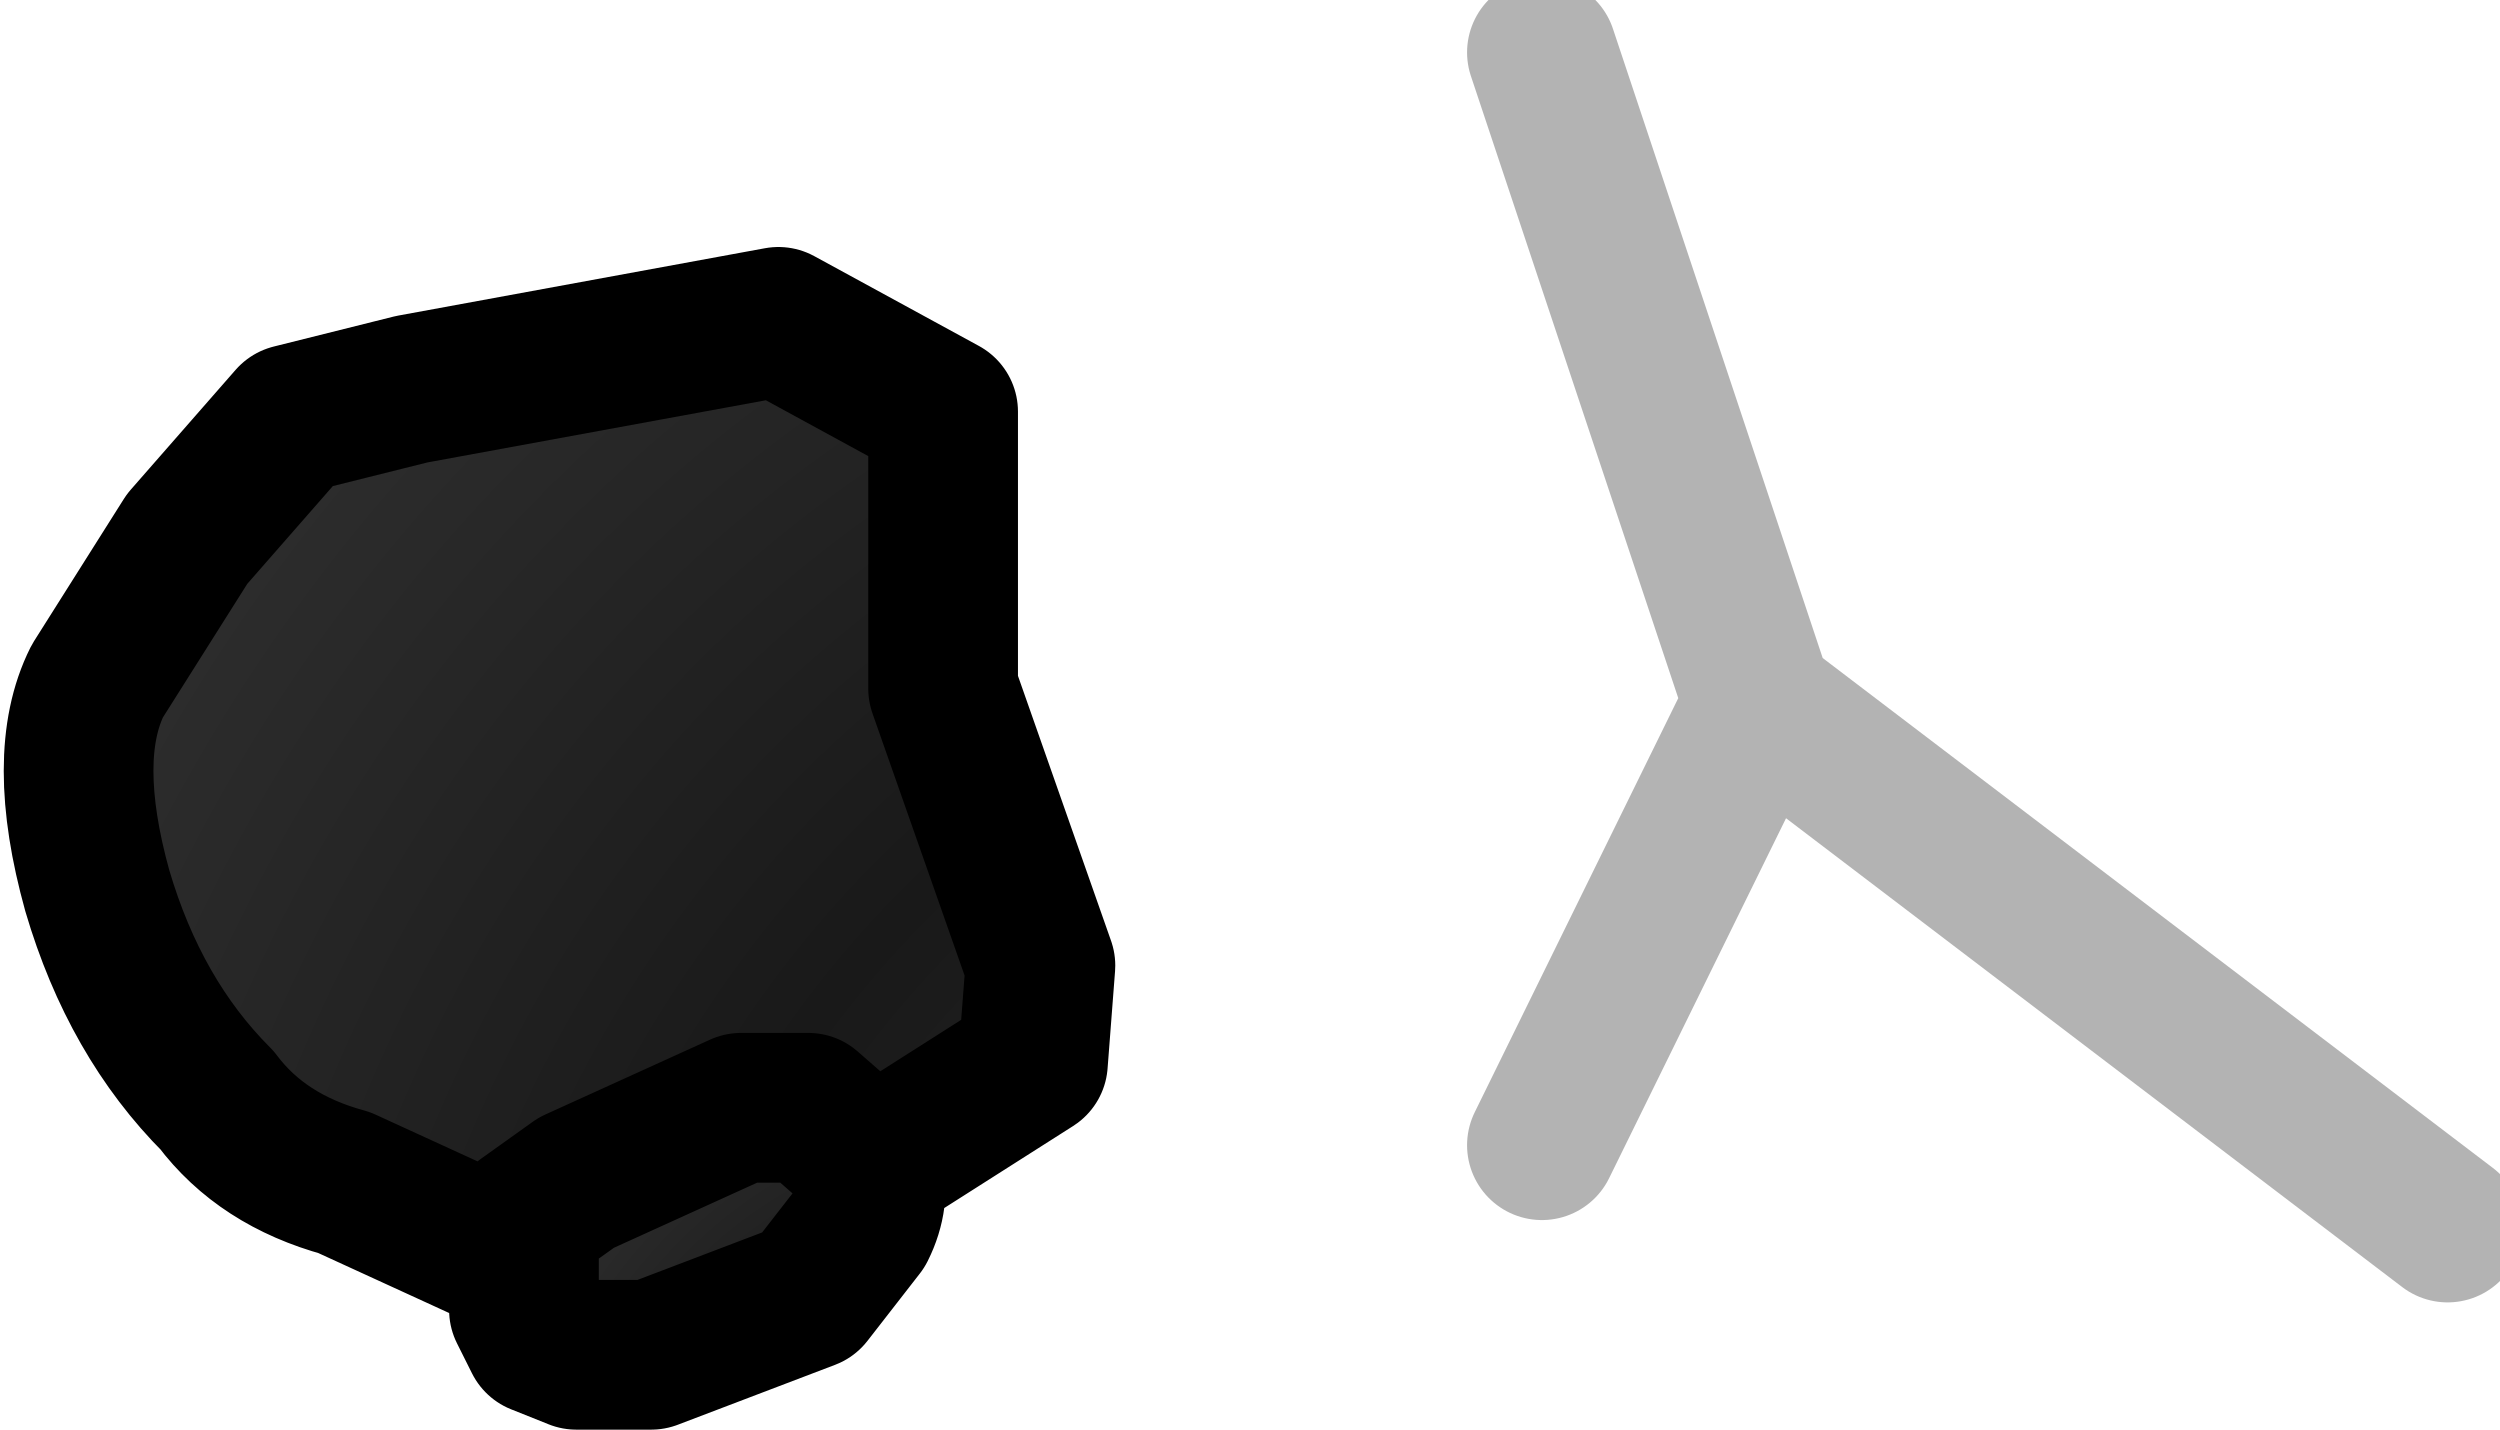 <?xml version="1.0" encoding="UTF-8" standalone="no"?>
<svg xmlns:ffdec="https://www.free-decompiler.com/flash" xmlns:xlink="http://www.w3.org/1999/xlink" ffdec:objectType="shape" height="9.55px" width="16.7px" xmlns="http://www.w3.org/2000/svg">
  <g transform="matrix(1.0, 0.0, 0.0, 1.0, 7.25, 13.4)">
    <path d="M-3.75 -4.95 L-4.95 -5.5 Q-5.5 -5.65 -5.8 -6.05 -6.35 -6.6 -6.6 -7.45 -6.85 -8.35 -6.6 -8.85 L-6.0 -9.8 -5.3 -10.6 -4.5 -10.8 -2.05 -11.25 -0.95 -10.65 -0.95 -8.8 -0.3 -6.95 -0.35 -6.3 -1.45 -5.6 -1.45 -5.65 -1.85 -6.0 -2.3 -6.0 -3.4 -5.5 -3.75 -5.25 -3.75 -5.2 -3.75 -4.95" fill="url(#gradient0)" fill-rule="evenodd" stroke="none"/>
    <path d="M-1.45 -5.6 Q-1.4 -5.4 -1.5 -5.2 L-1.85 -4.75 -2.9 -4.35 -3.4 -4.35 -3.65 -4.45 -3.75 -4.65 -3.75 -4.95 -3.75 -5.2 -3.75 -5.25 -3.4 -5.5 -2.3 -6.0 -1.85 -6.0 -1.45 -5.65 -1.45 -5.6" fill="url(#gradient1)" fill-rule="evenodd" stroke="none"/>
    <path d="M-3.75 -4.95 L-4.95 -5.5 Q-5.5 -5.65 -5.8 -6.05 -6.35 -6.6 -6.6 -7.45 -6.85 -8.35 -6.6 -8.85 L-6.0 -9.8 -5.3 -10.6 -4.5 -10.8 -2.05 -11.25 -0.95 -10.65 -0.95 -8.8 -0.3 -6.95 -0.35 -6.3 -1.45 -5.6 Q-1.4 -5.4 -1.5 -5.2 L-1.85 -4.75 -2.9 -4.35 -3.4 -4.35 -3.65 -4.45 -3.75 -4.65 -3.75 -4.95 -3.75 -5.2 -3.75 -5.25 -3.4 -5.5 -2.3 -6.0 -1.85 -6.0 -1.45 -5.65 -1.45 -5.6" fill="none" stroke="#000000" stroke-linecap="round" stroke-linejoin="round" stroke-width="1.0"/>
    <path d="M3.05 -13.05 L4.5 -8.7 9.1 -5.2 M4.5 -8.7 L3.05 -5.75" ffdec:has-small-stroke="true" ffdec:original-stroke-width="0.7" fill="none" stroke="#000000" stroke-linecap="round" stroke-linejoin="round" stroke-opacity="0.298" stroke-width="1.0"/>
  </g>
  <defs>
    <radialGradient cx="0" cy="0" gradientTransform="matrix(0.016, 0.0, 0.0, 0.017, 3.45, -2.2)" gradientUnits="userSpaceOnUse" id="gradient0" r="819.2" spreadMethod="pad">
      <stop offset="0.0" stop-color="#333333"/>
      <stop offset="0.0" stop-color="#333333"/>
      <stop offset="0.51" stop-color="#191919"/>
      <stop offset="1.0" stop-color="#333333"/>
    </radialGradient>
    <radialGradient cx="0" cy="0" gradientTransform="matrix(0.005, 0.0, 0.0, 0.006, -0.75, -2.3)" gradientUnits="userSpaceOnUse" id="gradient1" r="819.2" spreadMethod="pad">
      <stop offset="0.0" stop-color="#333333"/>
      <stop offset="0.0" stop-color="#333333"/>
      <stop offset="0.51" stop-color="#191919"/>
      <stop offset="1.0" stop-color="#333333"/>
    </radialGradient>
  </defs>
</svg>
